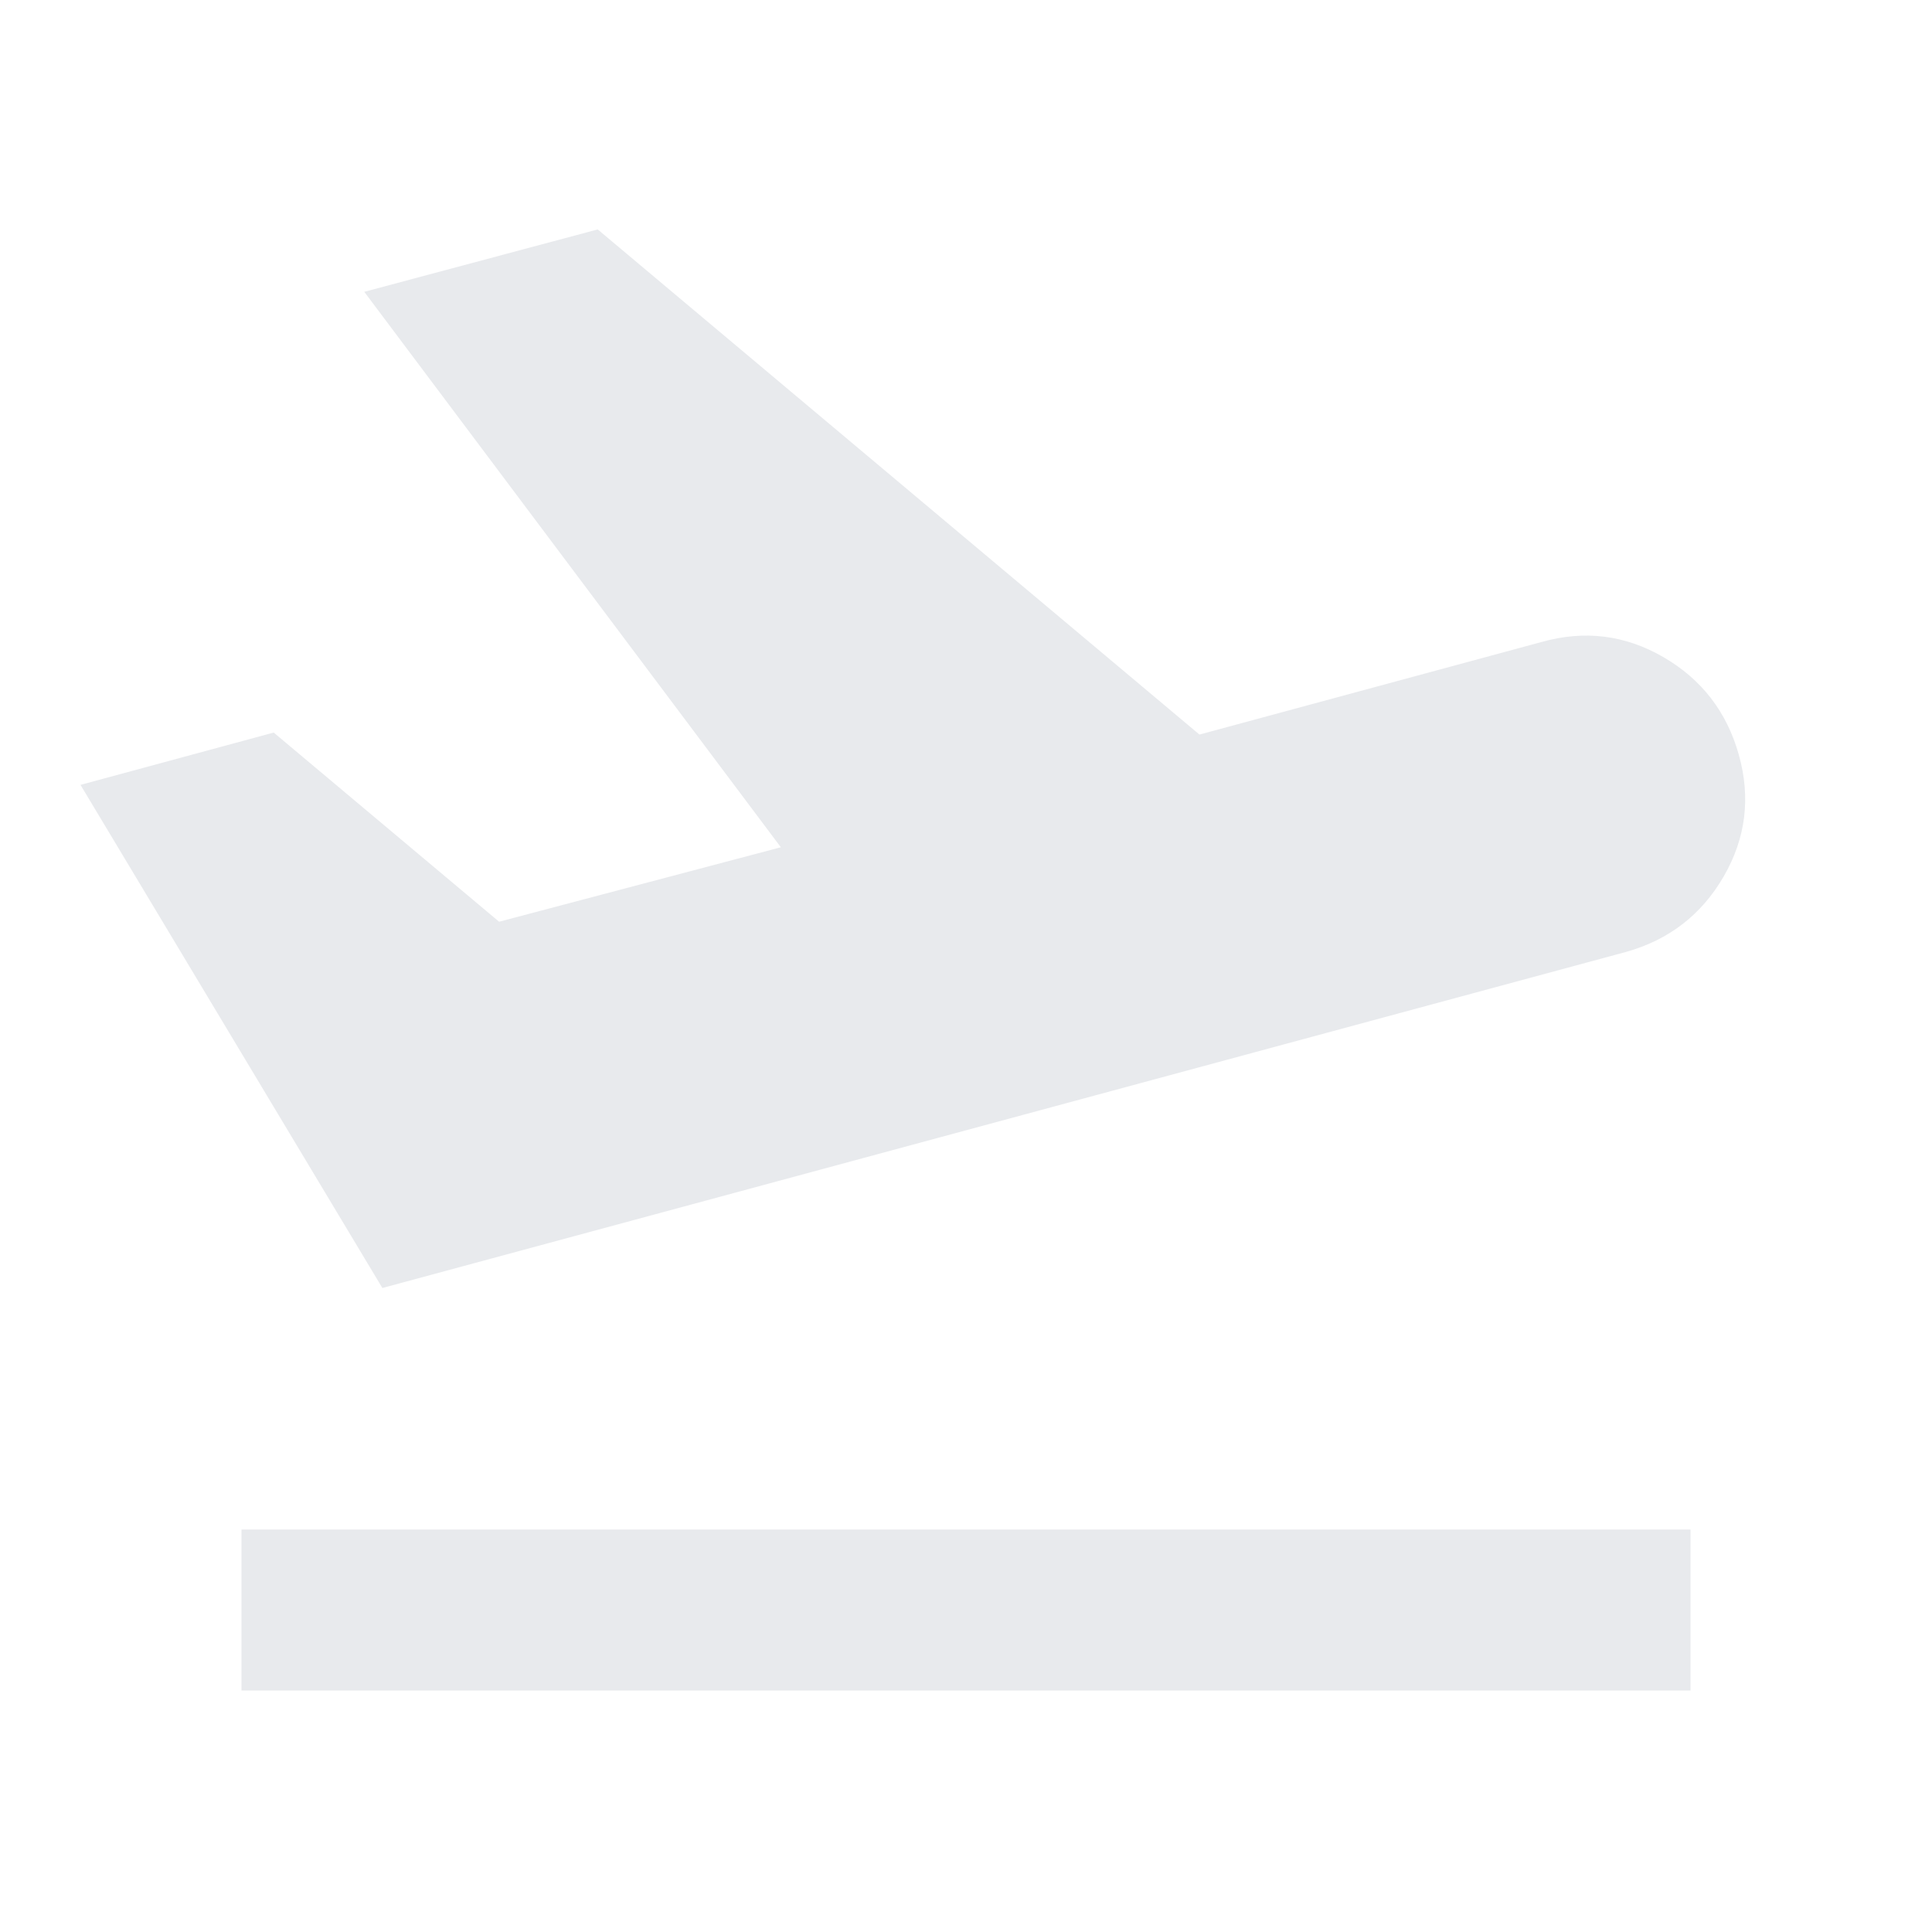 <svg xmlns="http://www.w3.org/2000/svg" height="48px" viewBox="0 -960 960 960" width="48px" fill="#e8eaed"><path d="M120-120v-80h720v80H120Zm70-200L40-570l96-26 112 94 140-37-207-276 116-31 299 251 170-46q32-9 60.5 7.5T864-585q9 32-7.5 60.5T808-487L190-320Z"/></svg>
